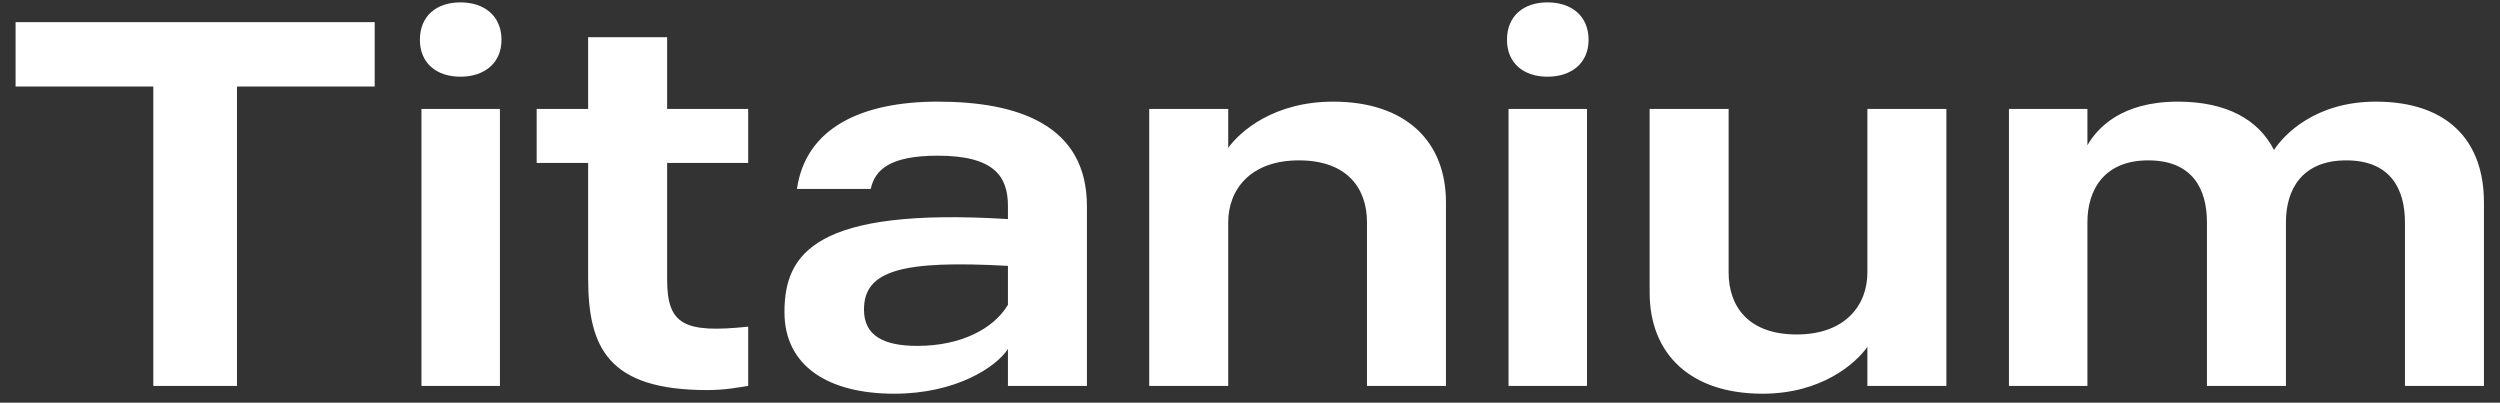 <svg width="149" height="24" viewBox="0 0 149 24" fill="none" xmlns="http://www.w3.org/2000/svg">
<rect x="0" y="0" width="149" height="24" fill="#333333" stroke="none"/>
<path d="M22.332 1.319H0.929V5.159H9.137V23H14.124V5.159H22.332V1.319ZM25.119 23H29.796V6.491H25.119V23ZM27.442 4.571C28.866 4.571 29.889 3.765 29.889 2.372C29.889 0.947 28.866 0.142 27.442 0.142C26.017 0.142 25.026 0.947 25.026 2.372C25.026 3.765 26.017 4.571 27.442 4.571ZM44.592 9.712V6.491H39.761V2.217H35.053V6.491H31.986V9.712H35.053V16.558C35.053 20.677 36.199 23.248 42.145 23.248C43.23 23.248 43.973 23.093 44.592 23V19.469C40.752 19.872 39.761 19.345 39.761 16.65V9.712H44.592ZM55.891 6.058C51.369 6.058 48.024 7.606 47.498 11.261H51.896C52.144 10.115 53.042 9.279 55.891 9.279C59.298 9.279 60.073 10.549 60.073 12.283V13.057C48.551 12.345 46.754 15.133 46.754 18.602C46.754 21.854 49.418 23.465 53.29 23.465C56.975 23.465 59.36 21.885 60.073 20.801V23H64.781V12.283C64.781 7.42 60.63 6.058 55.891 6.058ZM60.073 18.168C59.206 19.624 57.223 20.615 54.683 20.615C52.639 20.615 51.493 19.996 51.493 18.447C51.493 16.093 53.816 15.504 60.073 15.845V18.168ZM79.458 6.058C75.927 6.058 73.914 7.823 73.202 8.814V6.491H68.494V23H73.202V13.243C73.202 11.323 74.502 9.558 77.414 9.558C80.326 9.558 81.472 11.261 81.472 13.243V23H86.18V12.066C86.18 8.35 83.702 6.058 79.458 6.058ZM89.909 23H94.586V6.491H89.909V23ZM92.232 4.571C93.657 4.571 94.679 3.765 94.679 2.372C94.679 0.947 93.657 0.142 92.232 0.142C90.807 0.142 89.816 0.947 89.816 2.372C89.816 3.765 90.807 4.571 92.232 4.571ZM105.039 23.465C108.57 23.465 110.583 21.668 111.296 20.677V23H116.004V6.491H111.296V16.248C111.296 18.168 109.995 19.934 107.083 19.934C104.172 19.934 103.026 18.23 103.026 16.248V6.491H98.318V17.425C98.318 21.142 100.796 23.465 105.039 23.465ZM141.6 6.058C137.976 6.058 136.118 8.04 135.529 8.938C134.6 7.111 132.68 6.058 129.799 6.058C126.423 6.058 124.998 7.637 124.41 8.659V6.491H119.733V23H124.41V13.243C124.41 11.323 125.401 9.558 128.034 9.558C130.667 9.558 131.534 11.261 131.534 13.243V23H136.242V13.243C136.242 11.292 137.202 9.558 139.835 9.558C142.467 9.558 143.335 11.261 143.335 13.243V23H148.043V12.066C148.043 8.35 145.844 6.058 141.6 6.058Z" fill="white"/>
</svg>
